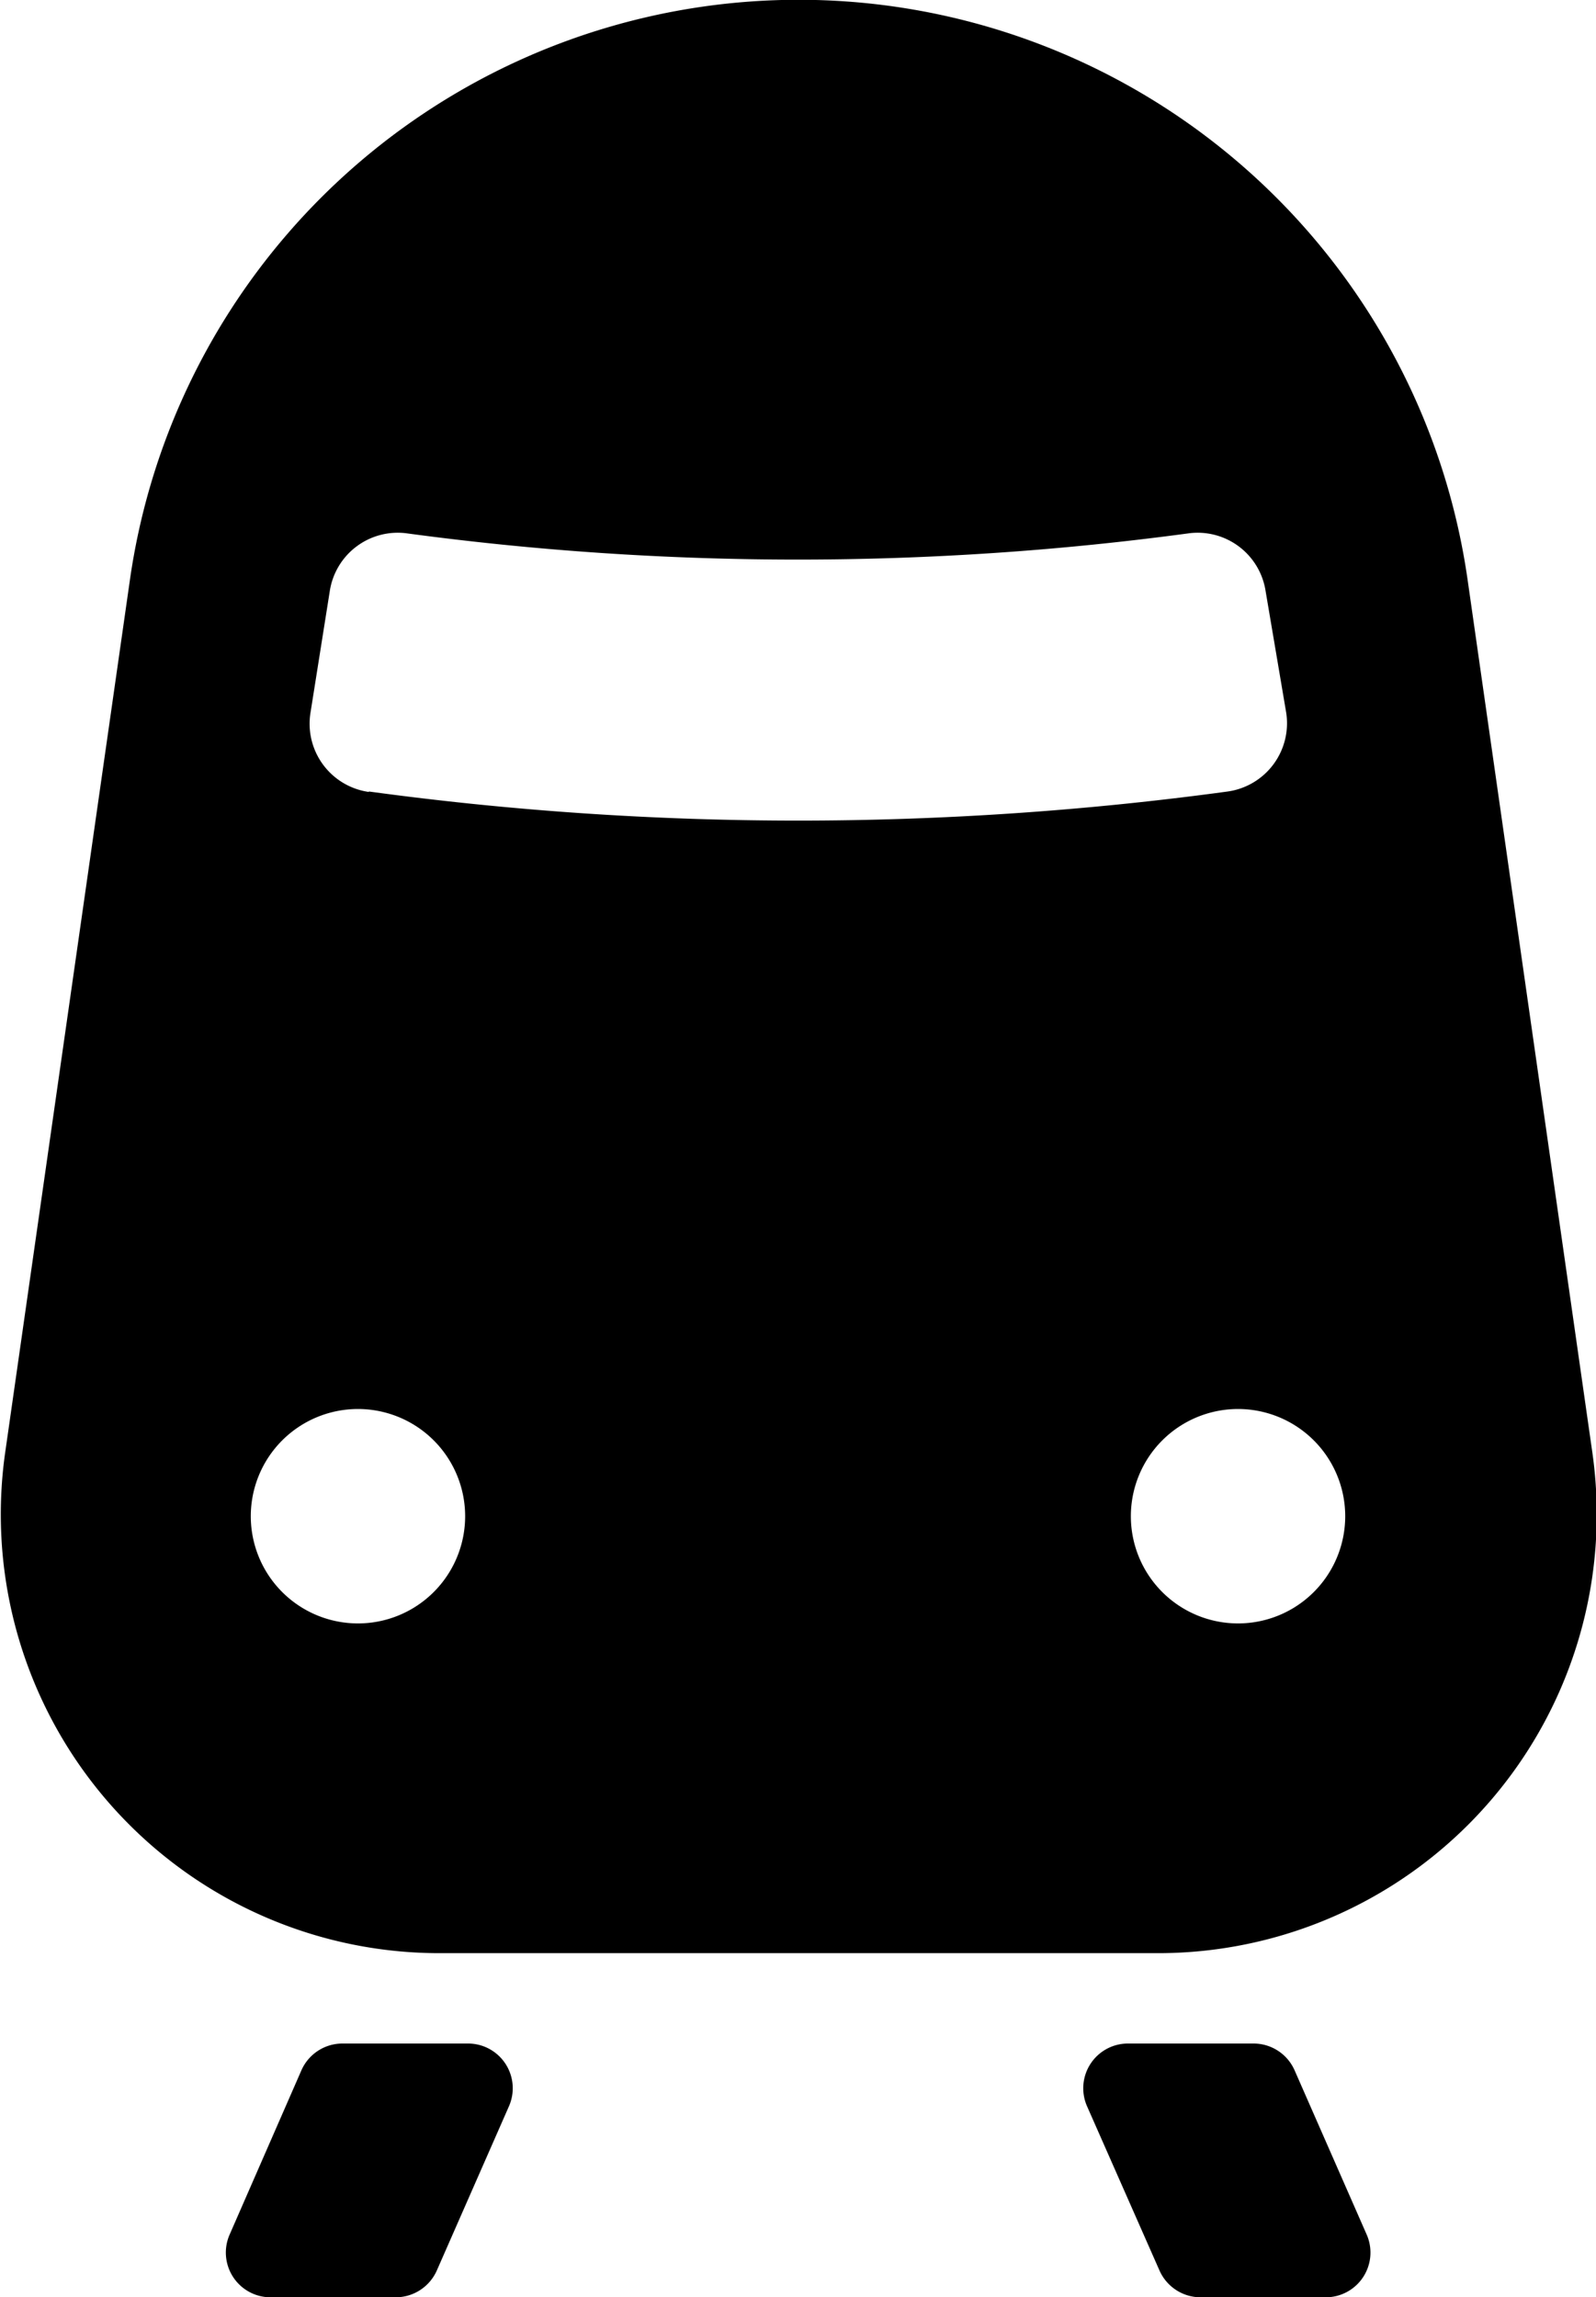 <svg xmlns="http://www.w3.org/2000/svg" viewBox="0 0 104.24 150">
	<g id="Laag_2" data-name="Laag 2">
		<g id="Layer_1" data-name="Layer 1">
			<path class="cls-1" d="M19.69,135.17,15,145.9a2.92,2.92,0,0,0,2.67,4.1h8.18a2.94,2.94,0,0,0,2.68-1.75l4.71-10.72a2.92,2.92,0,0,0-2.68-4.1H22.37A2.93,2.93,0,0,0,19.69,135.17Z"/>
			<path class="cls-1" d="M84.55,135.17l4.71,10.73a2.92,2.92,0,0,1-2.68,4.1H78.41a2.94,2.94,0,0,1-2.68-1.75L71,137.53a2.92,2.92,0,0,1,2.68-4.1h8.17A2.93,2.93,0,0,1,84.55,135.17Z"/>
			<path class="cls-1" d="M104,94.83l-8.15-57a44.13,44.13,0,0,0-87.36,0l-8.15,57a28.65,28.65,0,0,0,28.36,32.7H75.59A28.65,28.65,0,0,0,104,94.83ZM23.38,106a7,7,0,1,1,7-7A7,7,0,0,1,23.38,106Zm.71-54.29a4.5,4.5,0,0,1-3.81-5.18l1.26-7.94a4.49,4.49,0,0,1,5-3.77,191.05,191.05,0,0,0,51.12,0,4.49,4.49,0,0,1,5,3.77L84,46.5a4.5,4.5,0,0,1-3.81,5.18A208,208,0,0,1,24.09,51.68ZM80.86,106a7,7,0,1,1,7-7A7,7,0,0,1,80.86,106Z"/>
		</g>
	</g>
</svg>